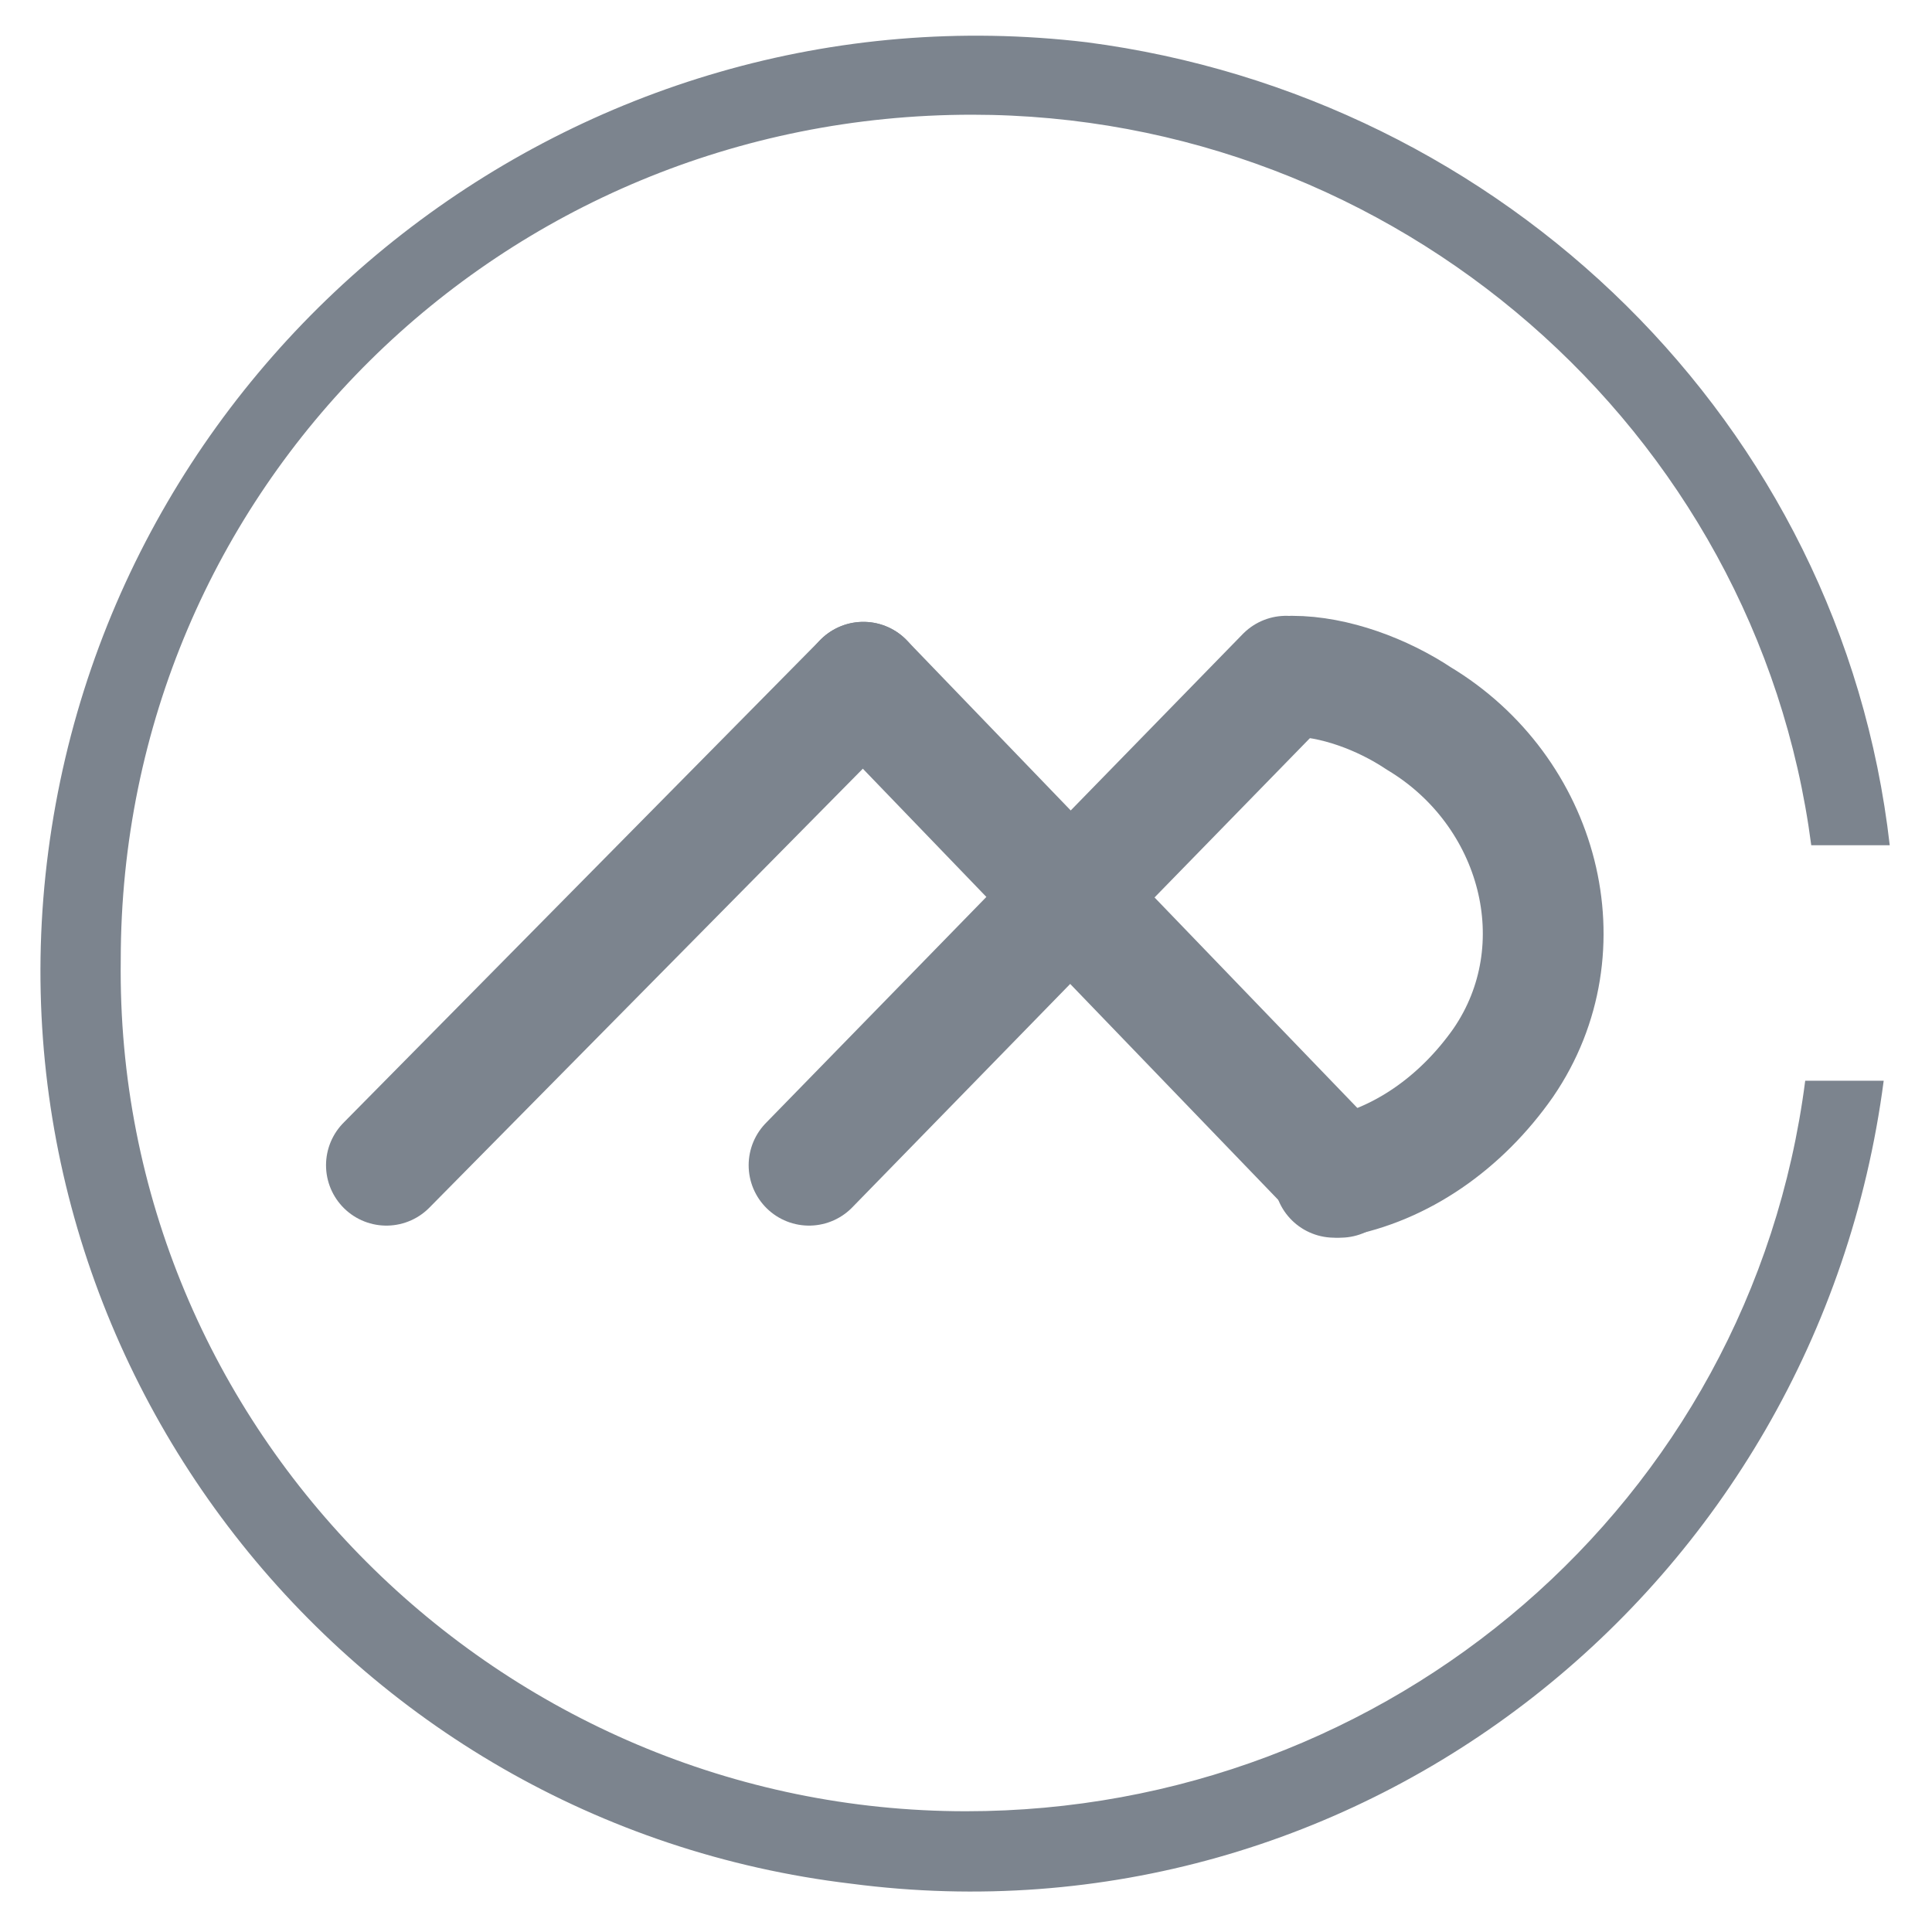 <?xml version="1.0" encoding="utf-8"?>
<!-- Generator: Adobe Illustrator 21.1.0, SVG Export Plug-In . SVG Version: 6.00 Build 0)  -->
<svg version="1.1" id="图层_1" xmlns="http://www.w3.org/2000/svg" xmlns:xlink="http://www.w3.org/1999/xlink" x="0px" y="0px"
	 viewBox="0 0 32 32" style="enable-background:new 0 0 32 32;" xml:space="preserve">
<style type="text/css">
	.st0{fill:#444444;fill-opacity:0;}
	.st1{fill:#7C848E;}
	.st2{fill:none;stroke:#7C848E;stroke-width:2;stroke-linecap:round;stroke-miterlimit:10;}
	.st3{fill:none;stroke:#7C848E;stroke-width:2;stroke-linecap:round;stroke-linejoin:round;}
</style>
<title>物联卡-48px</title>
<desc>Created with Sketch.</desc>
<rect id="Rectangle-Copy" class="st0" width="32" height="32"/>
<g id="XMLID_327_">
	<g id="icon_1_">
		<path id="XMLID_7_" class="st1" d="M16.1,1.9C8.3,1.9,2,8.1,2,15.9C1.9,23.7,8.3,30,16,30c7,0,13-5.1,13.9-12.1h1.3
			c-1.1,8.4-8.7,14.4-17.1,13.3c-8.4-1-14.4-8.7-13.3-17.1S9.6-0.3,18,0.7C24.9,1.6,30.5,7,31.3,14H30C29.1,7.1,23.1,1.9,16.1,1.9z"
			/>
	</g>
</g>
<g>
	<line class="st2" x1="13.4" y1="19.3" x2="21.3" y2="11.2"/>
	<line class="st2" x1="6.4" y1="19.3" x2="14.3" y2="11.3"/>
	<line class="st2" x1="22.2" y1="19.5" x2="14.3" y2="11.3"/>
	<path id="椭圆_2_1_" class="st3" d="M21.4,11.2c0.7,0,1.5,0.3,2.1,0.7c2,1.2,2.7,3.8,1.4,5.7c-0.7,1-1.7,1.7-2.8,1.9"/>
</g>
</svg>
